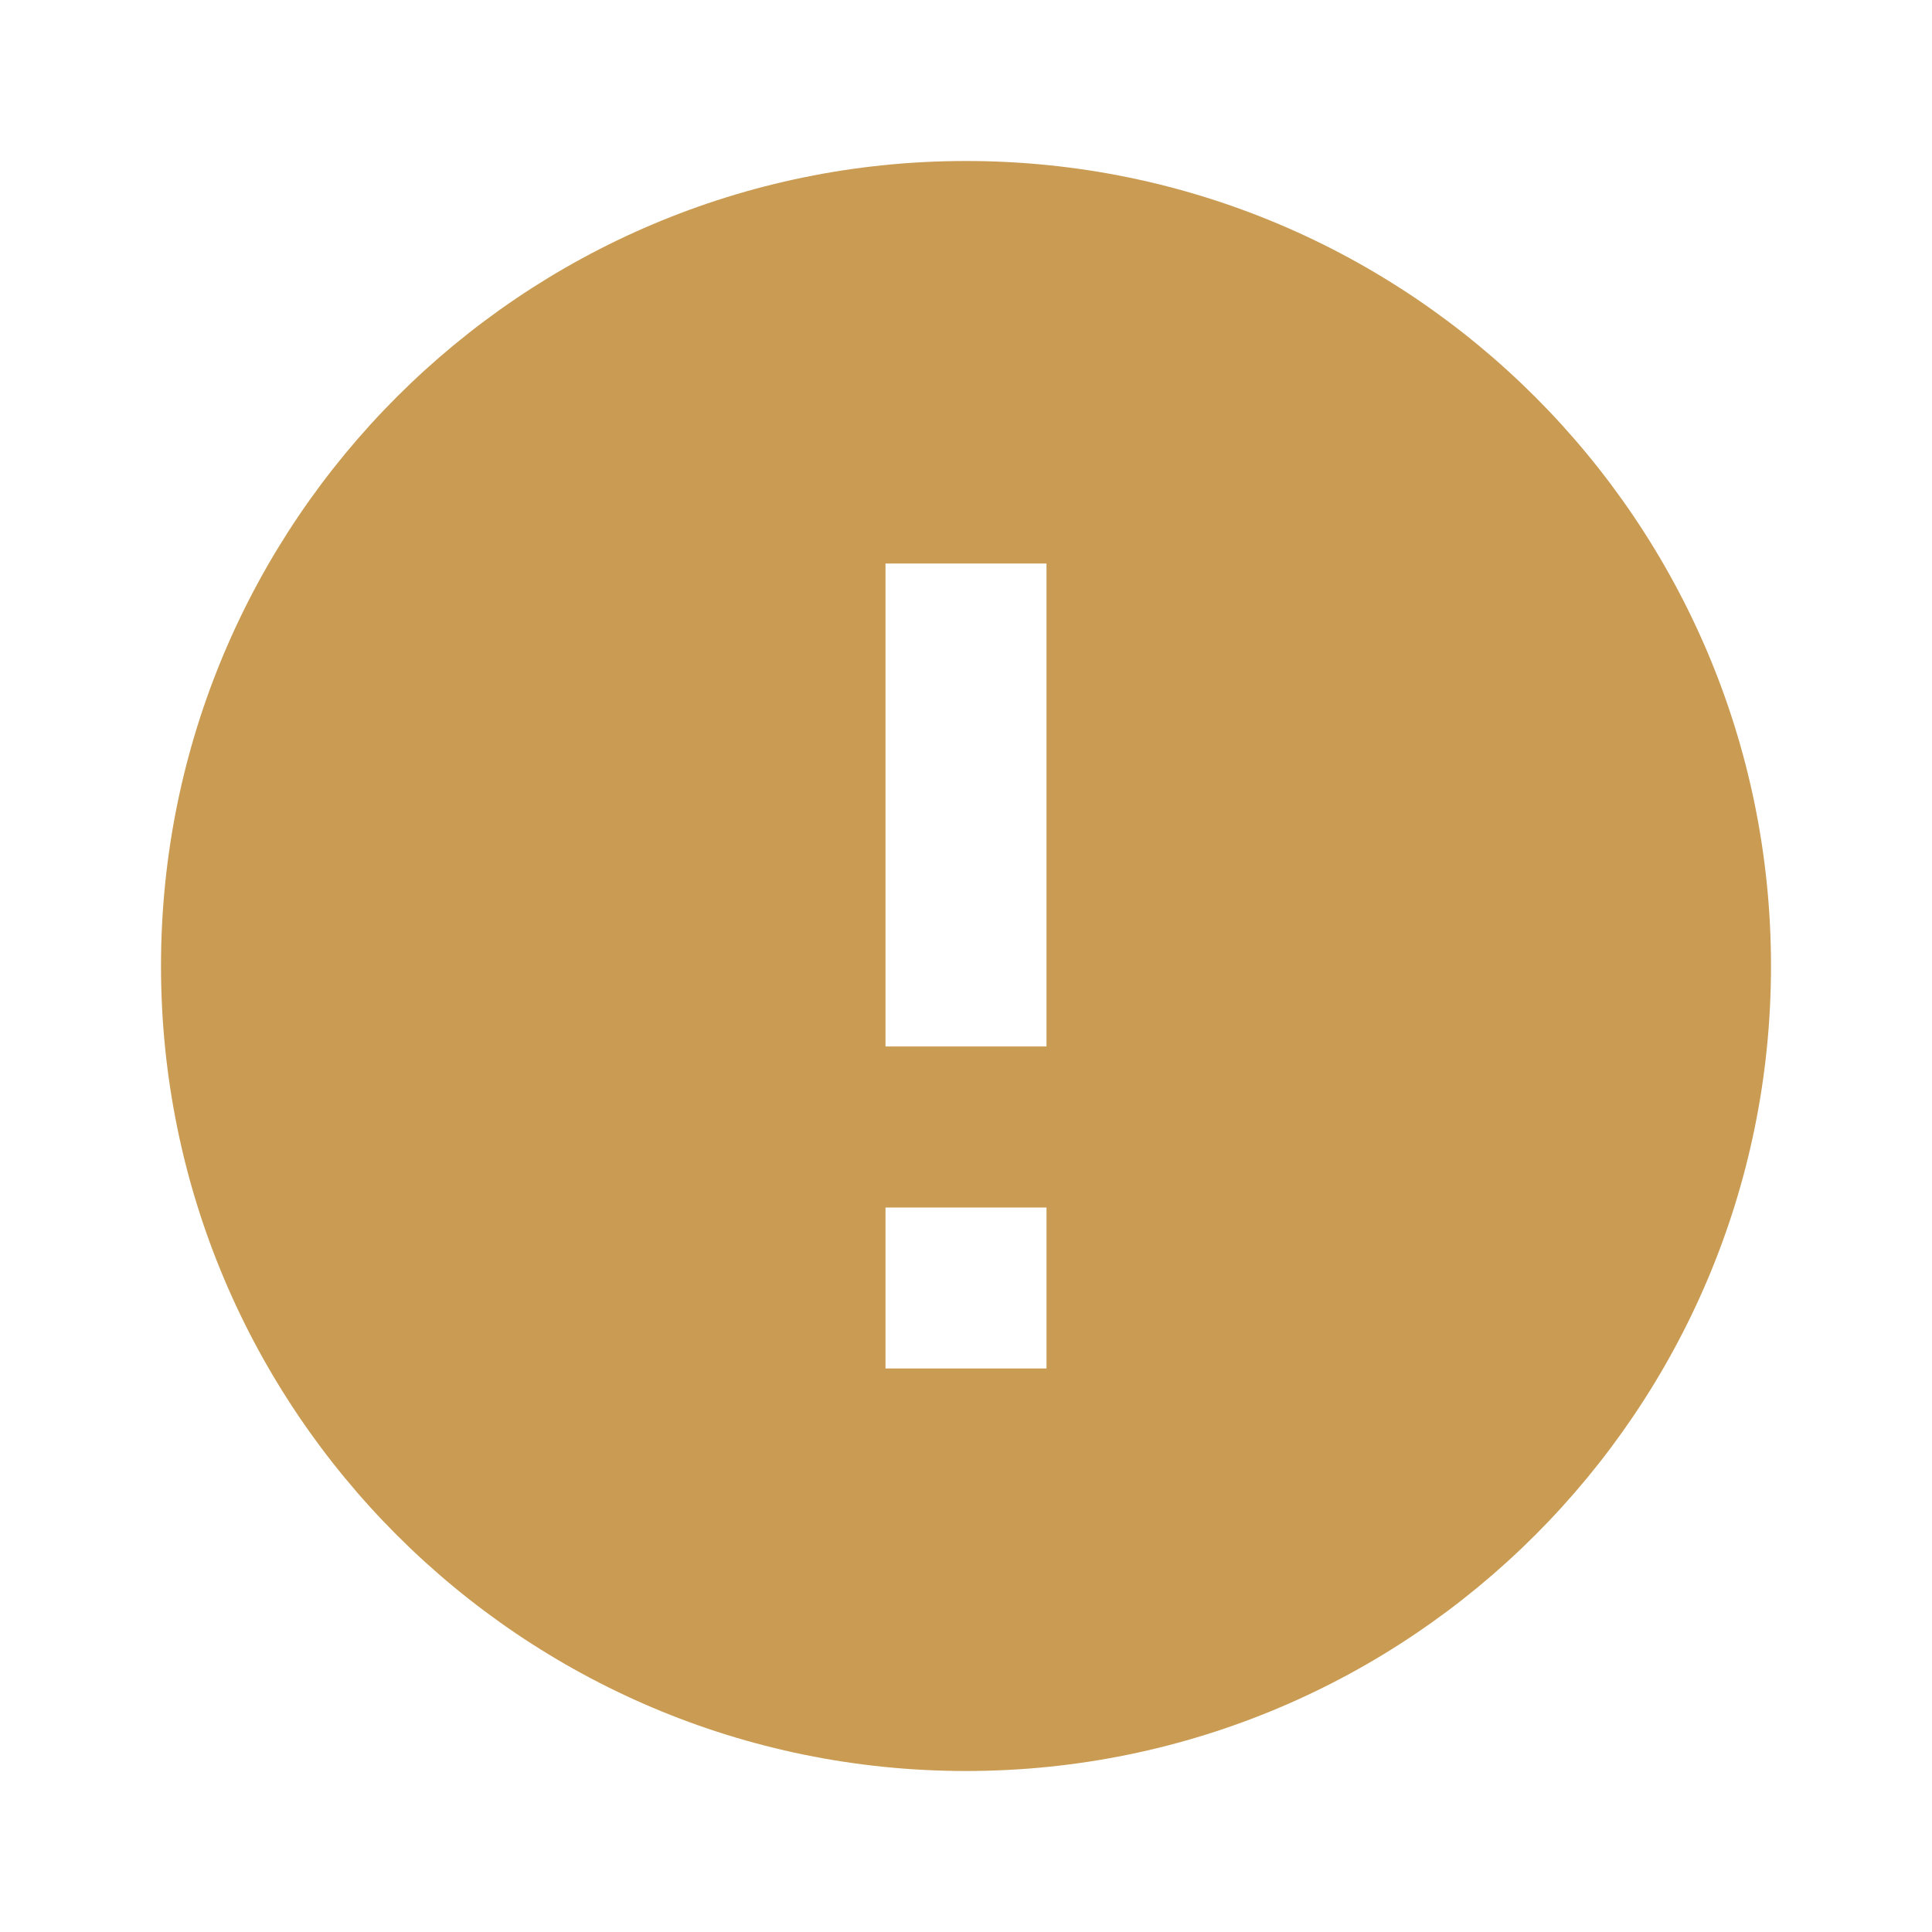 <svg xmlns="http://www.w3.org/2000/svg" height="24px" viewBox="0 0 24 24" width="24px" fill="#ca9b52"><path d="M12 2C6.48 2 2 6.48 2 12s4.48 10 10 10 10-4.48 10-10S17.52 2 12 2zm1 15h-2v-2h2v2zm0-4h-2V7h2v6z"/></svg>